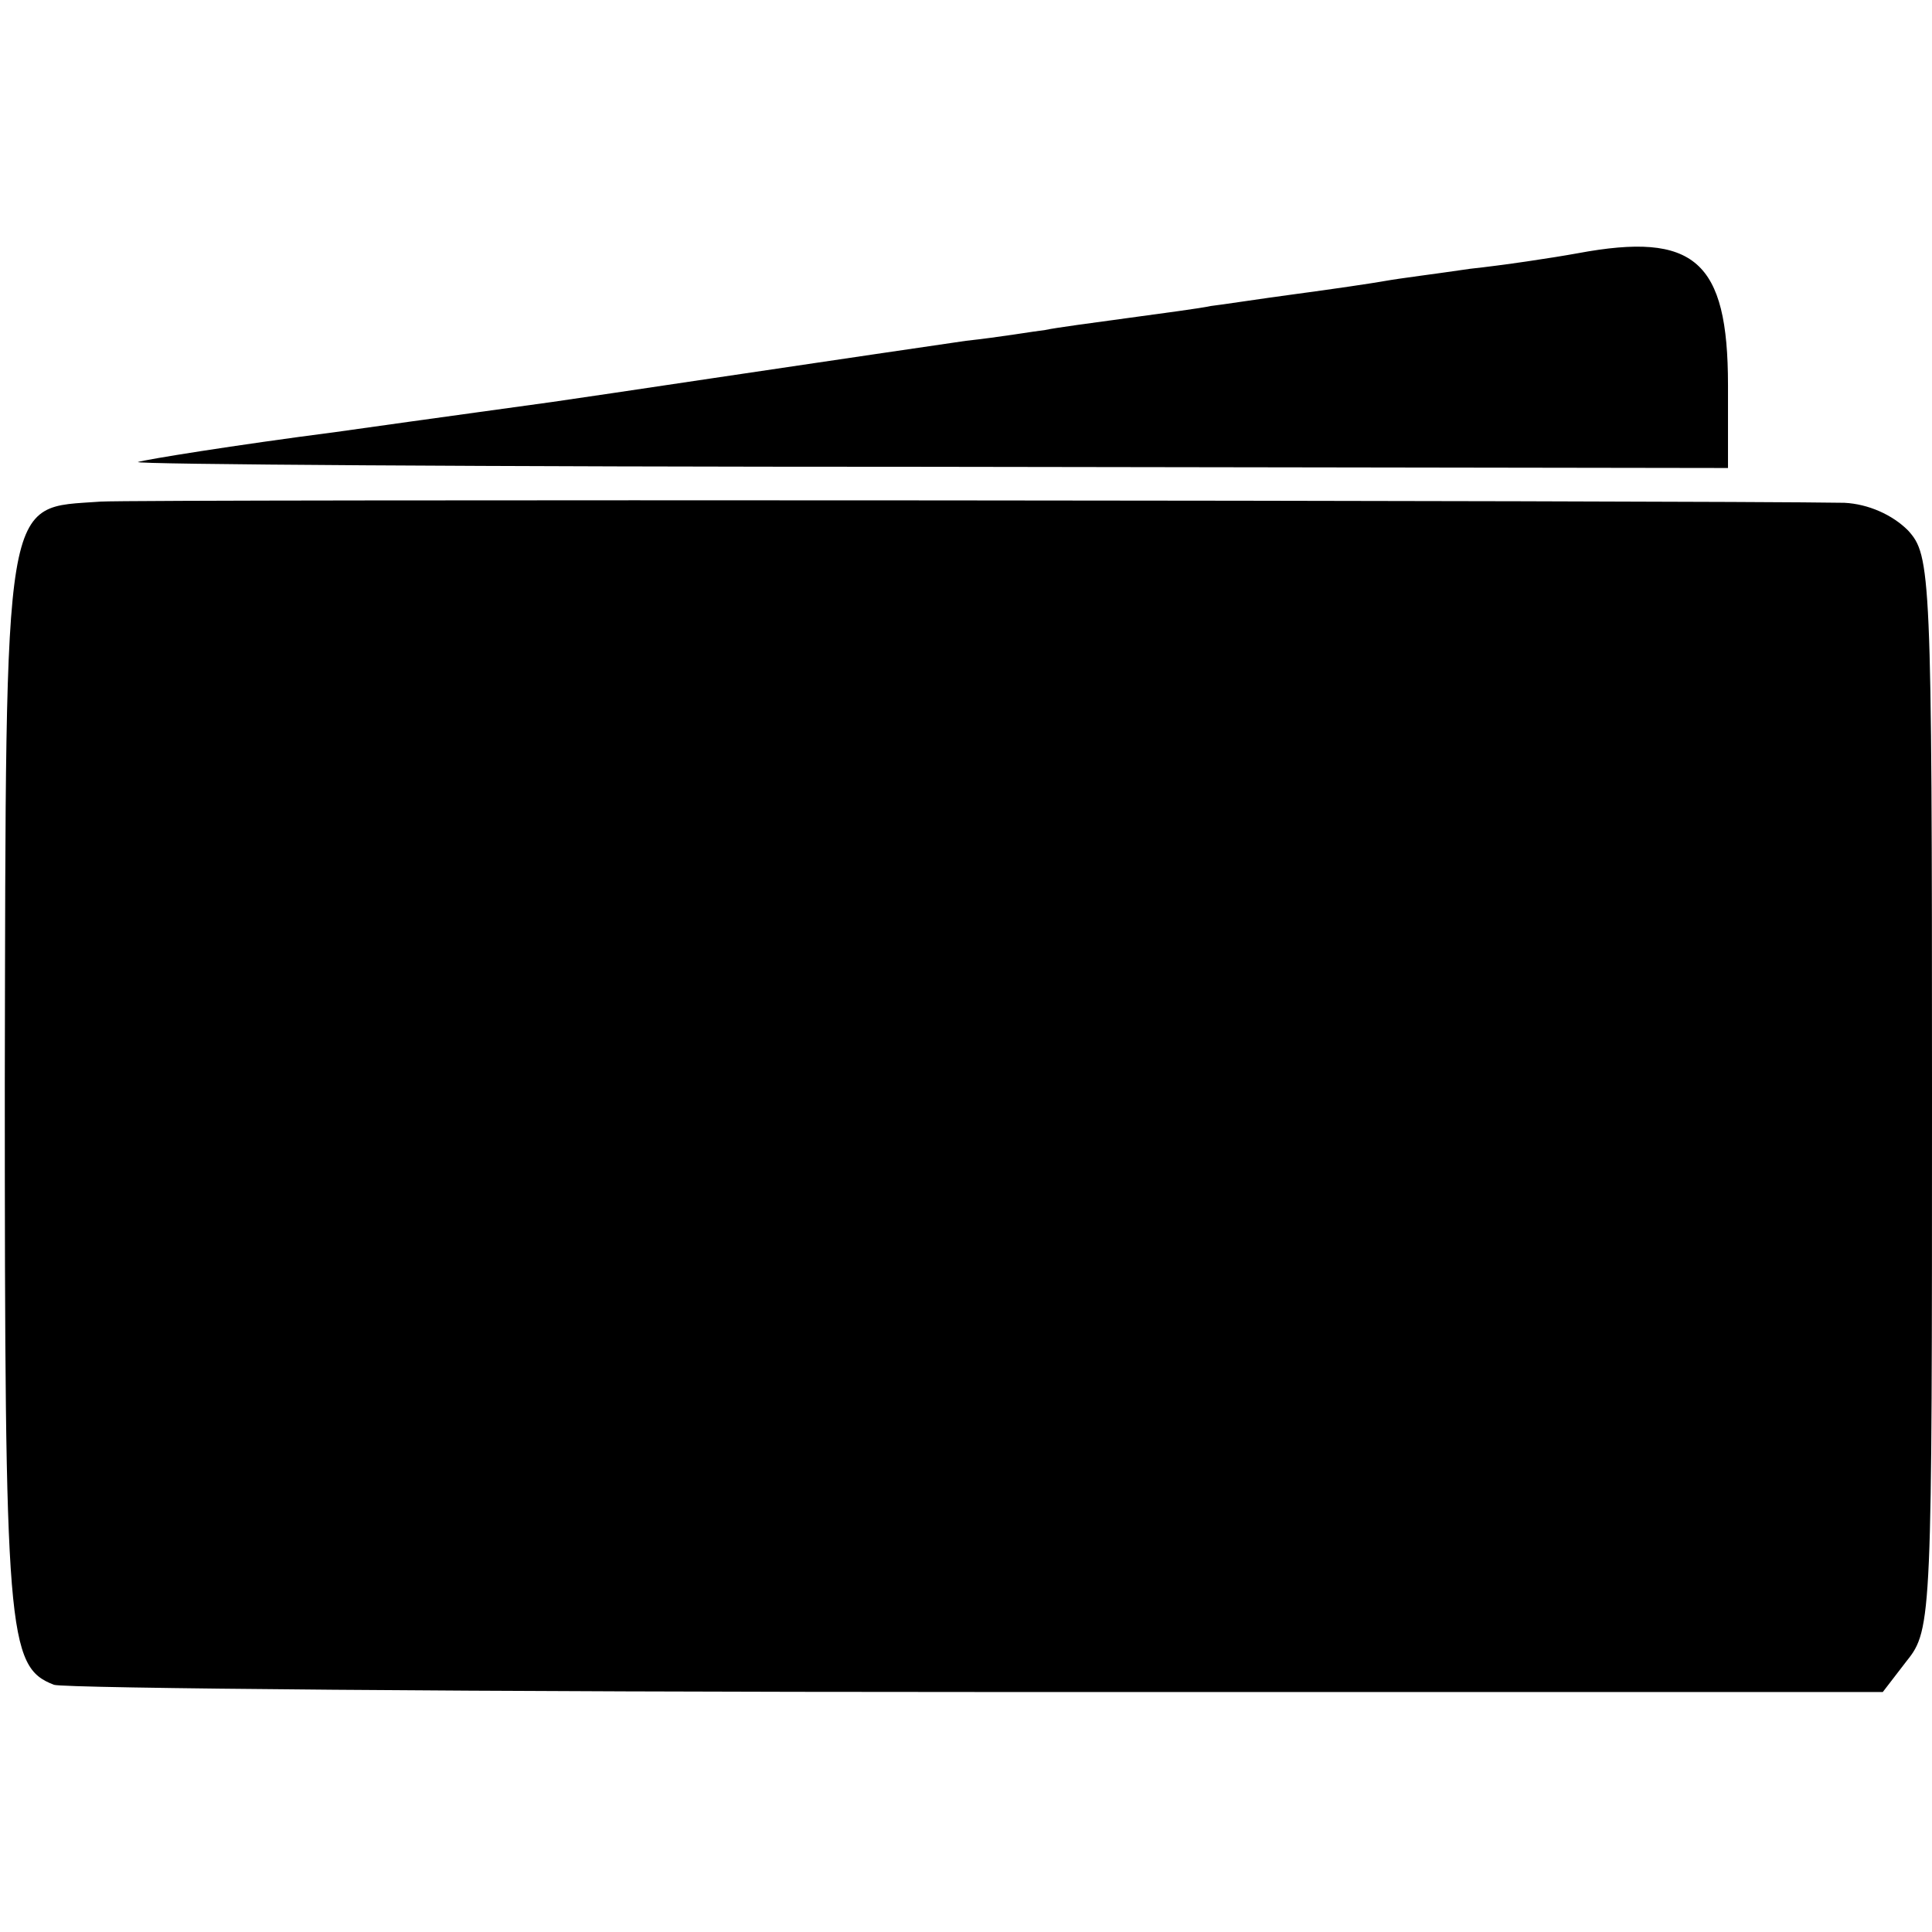 <?xml version="1.0" standalone="no"?>
<!DOCTYPE svg PUBLIC "-//W3C//DTD SVG 20010904//EN"
 "http://www.w3.org/TR/2001/REC-SVG-20010904/DTD/svg10.dtd">
<svg version="1.0" xmlns="http://www.w3.org/2000/svg"
 width="161pt" height="161pt" viewBox="0 0 161 161"
 preserveAspectRatio="xMidYMid meet">
<g transform="translate(0,161) scale(0.1,-0.1)"
fill="#000000" stroke="none">
<path d="M1315 1399 c-22 -4 -62 -10 -90 -13 -27 -4 -59 -8 -70 -10 -11 -2
-45 -7 -75 -11 -30 -4 -62 -9 -71 -10 -9 -2 -40 -6 -69 -10 -29 -4 -60 -8 -69
-10 -9 -1 -38 -6 -66 -9 -27 -4 -61 -9 -75 -11 -14 -2 -74 -11 -135 -20 -60
-9 -121 -18 -135 -20 -14 -2 -95 -13 -180 -25 -85 -11 -159 -23 -165 -25 -5
-2 290 -4 658 -4 l667 -1 0 69 c0 104 -28 128 -125 110z"/>
<path d="M84 1192 c-82 -6 -79 15 -80 -485 0 -459 2 -486 41 -501 9 -3 356 -6
770 -6 l754 0 20 26 c21 26 21 37 21 473 0 436 -1 448 -20 469 -13 13 -33 22
-53 23 -116 2 -1420 3 -1453 1z"/>
</g>
</svg>
